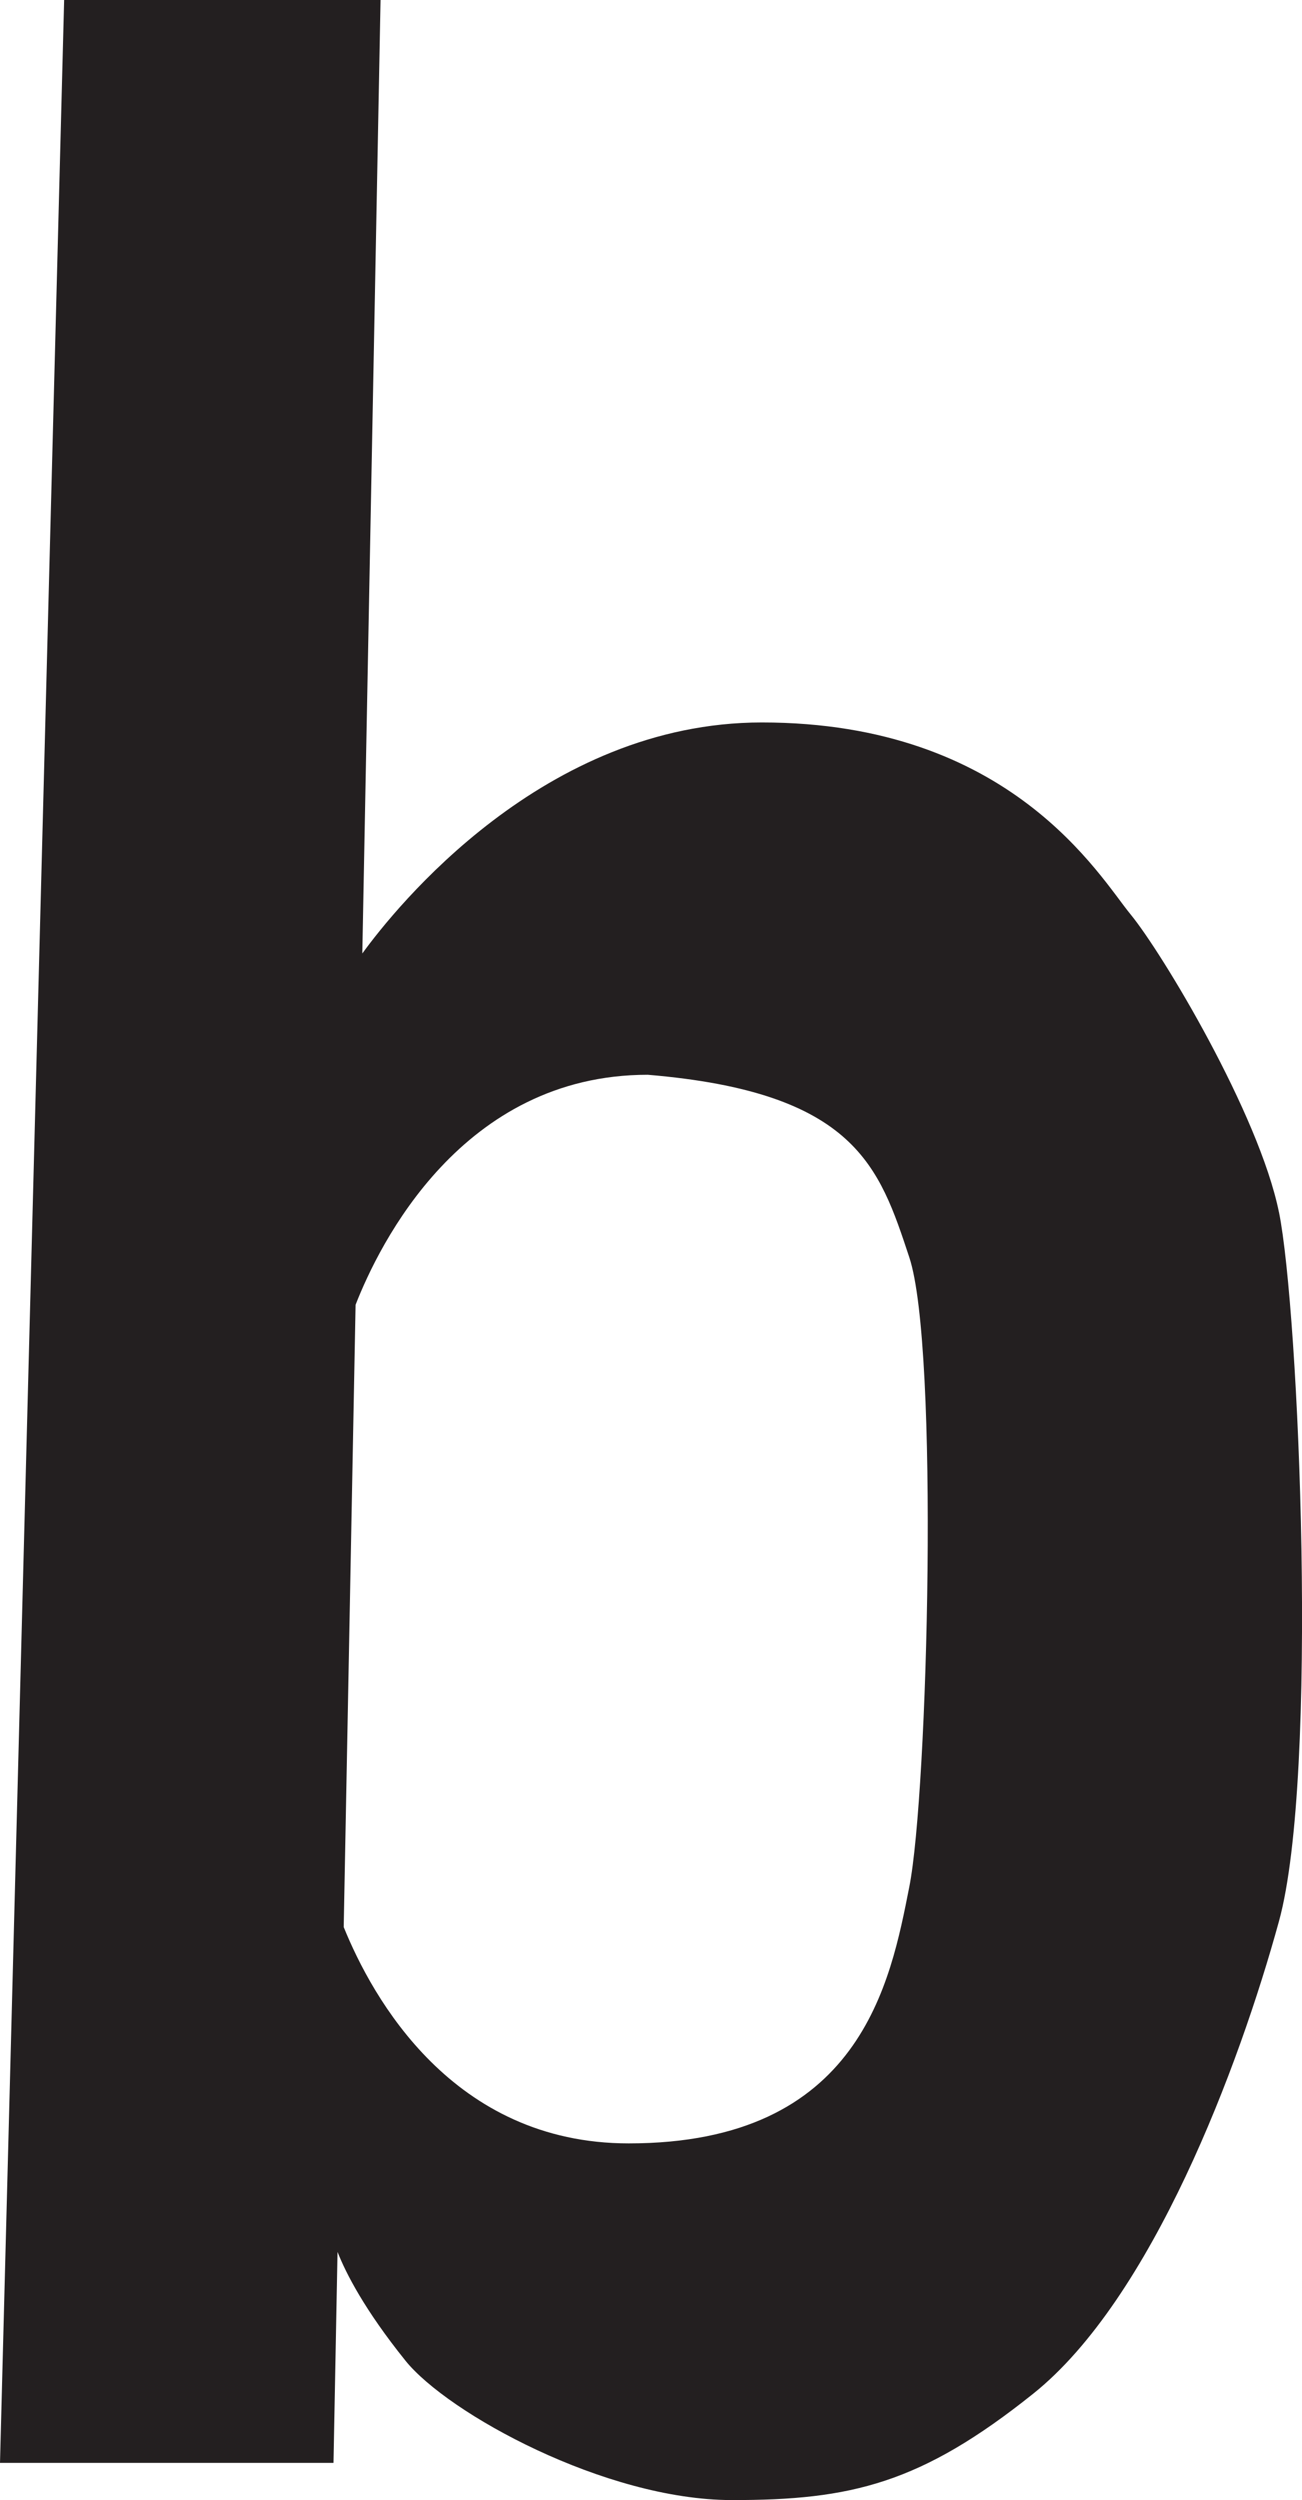 <?xml version="1.0" encoding="UTF-8"?>
<svg id="Layer_1" data-name="Layer 1" xmlns="http://www.w3.org/2000/svg" viewBox="0 0 351.99 675.84">
  <defs>
    <style>
      .cls-1 {
        fill: #231f20;
        stroke-width: 0px;
      }
    </style>
  </defs>
  <path class="cls-1" d="m345.76,327.7c-5.4-26.61-31.61-70.17-40.09-80.49-8.48-10.31-32.38-51.91-99.7-51.91-59.01,0-99.03,50.08-108.02,62.45L102.88,0H17.34L0,665.79h90.16l1.09-57.03c2.28,5.8,7.32,15.65,18.34,29.37,11.44,14.25,54.03,37.66,88.16,37.71,32.35.05,51.21-4.47,81.58-28.76,32.06-25.65,55.65-88.42,66.44-127.73,10.79-39.32,5.4-165.03,0-191.65Zm-99.94,182.4c-5.06,25.57-13.05,69.32-75.85,69.32-47.61,0-69.32-39.4-77.05-58.48l3.21-168.22c6.35-16.27,28.72-62.18,78.99-62.18,56.25,4.71,62.61,24.93,70.7,49.34,8.09,24.4,5.06,144.65,0,170.22Z"/>
</svg>